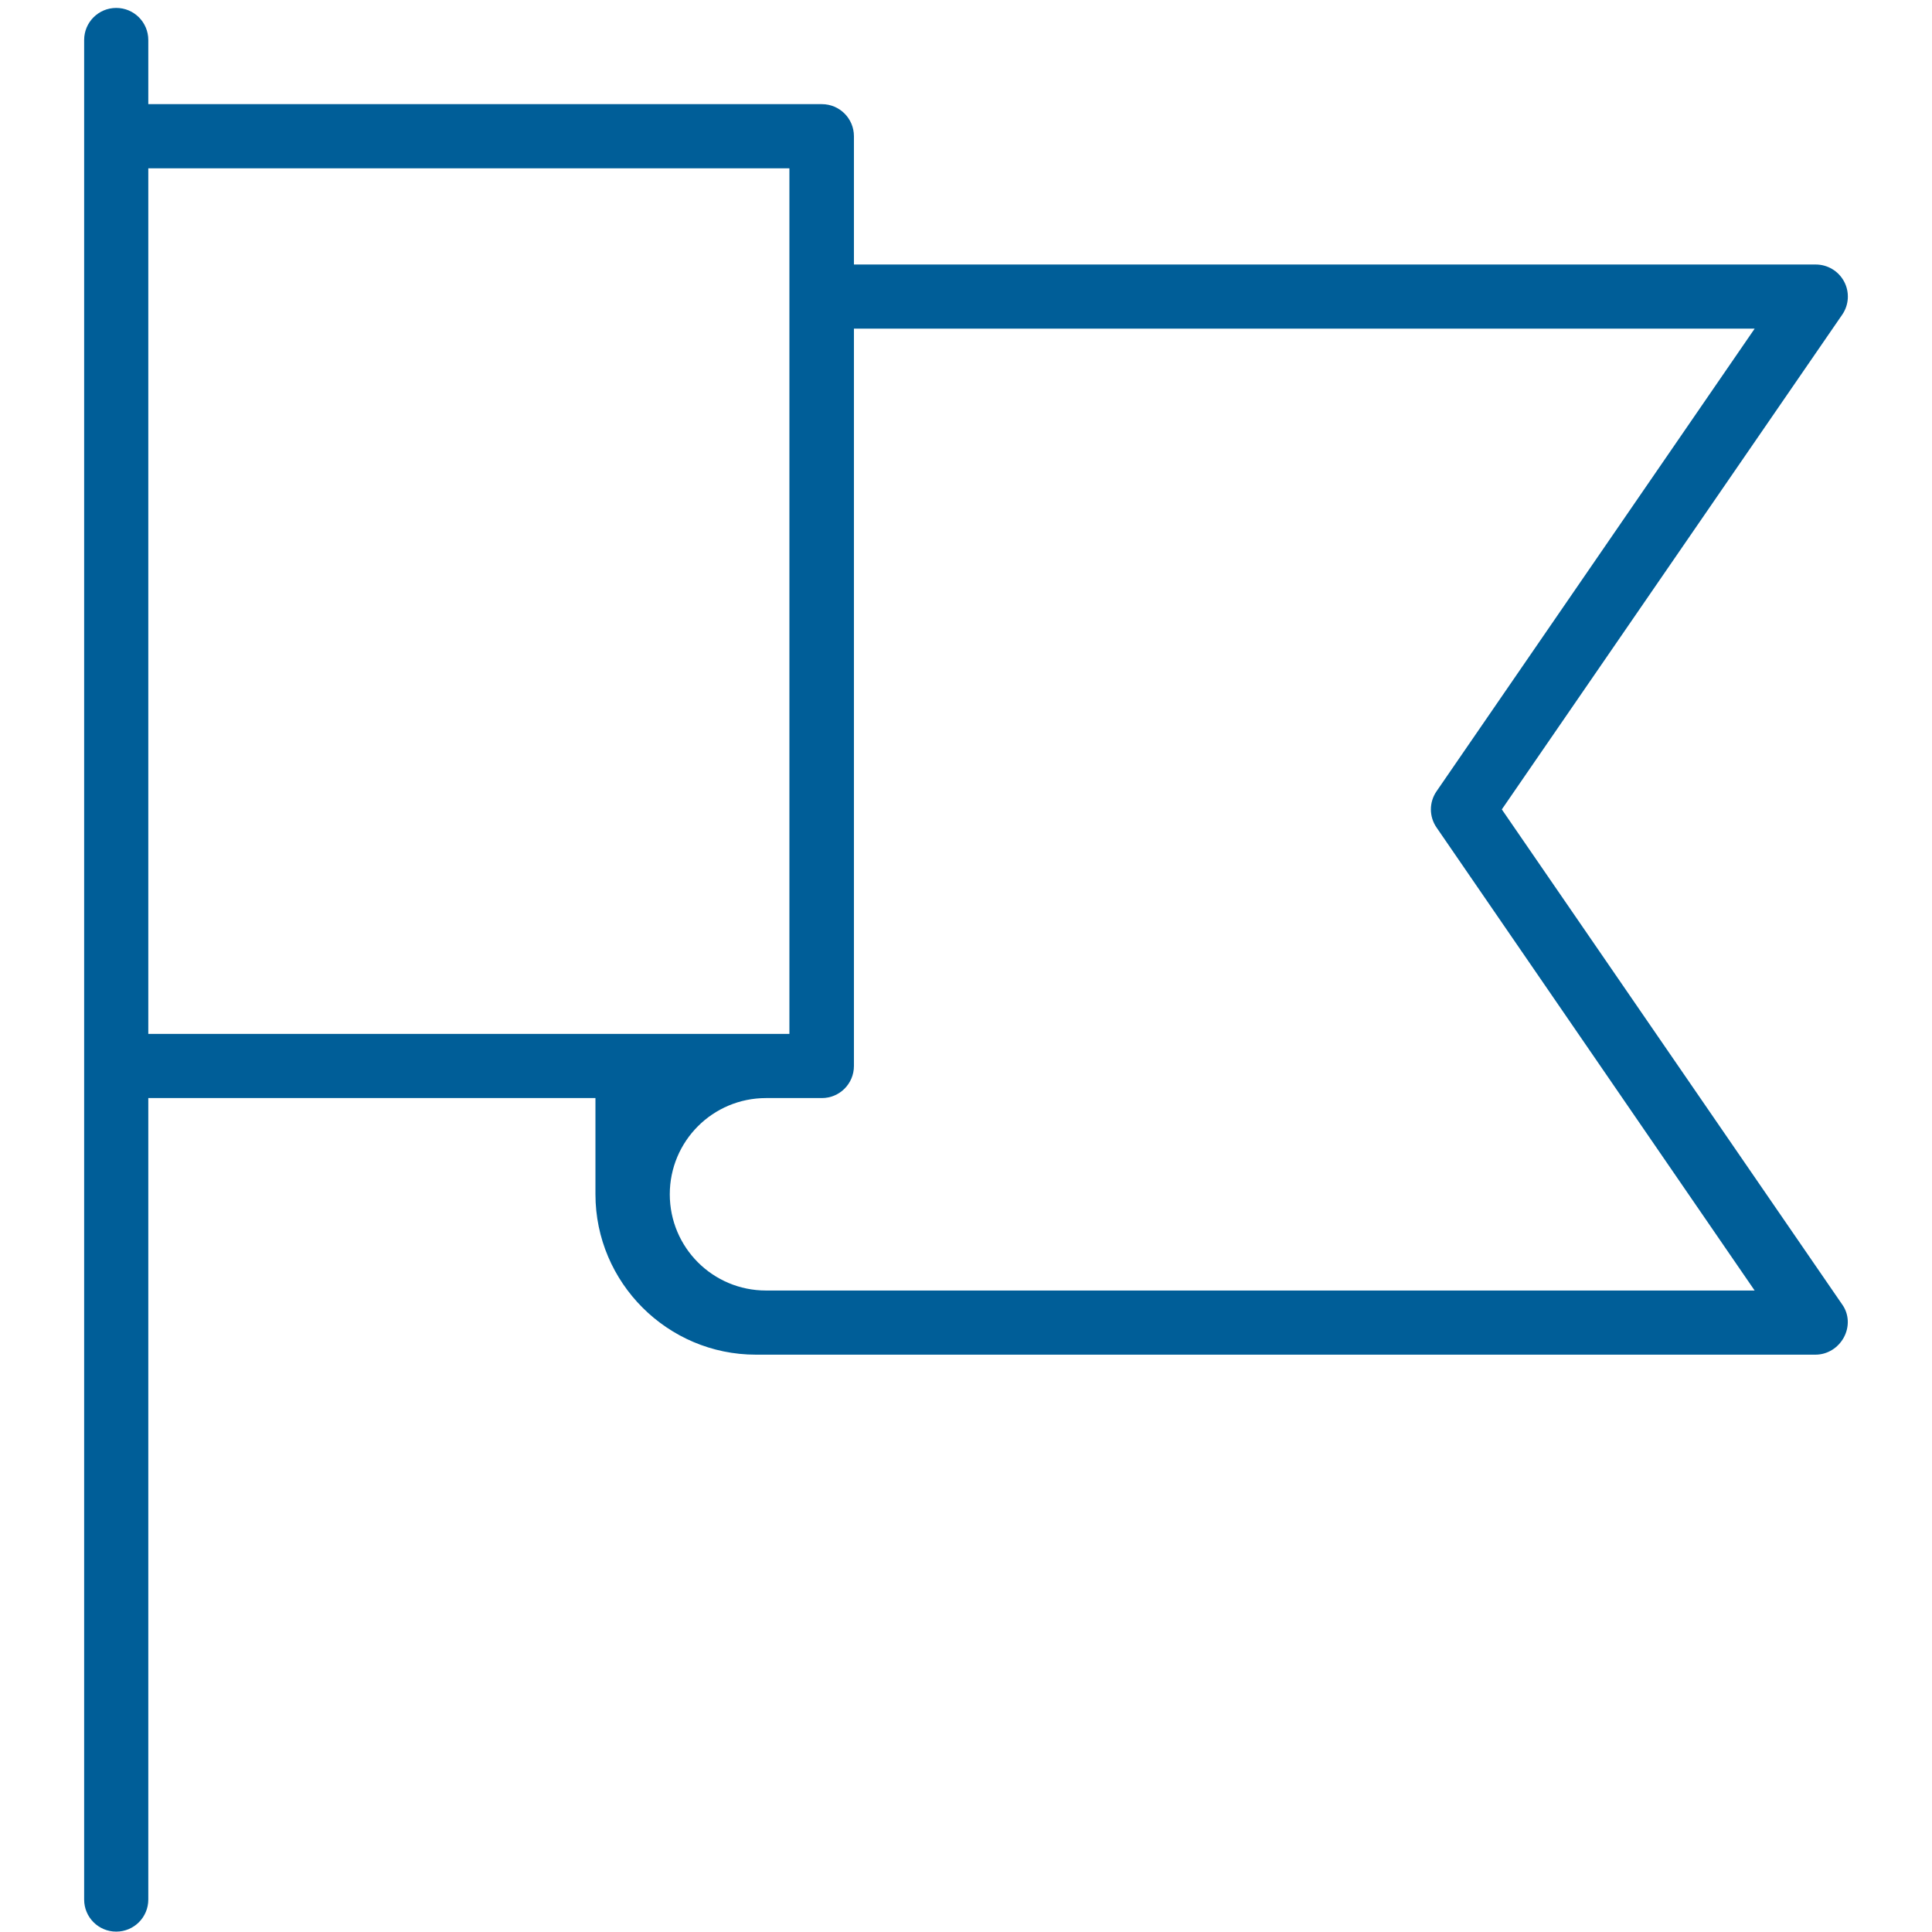 <?xml version="1.0" encoding="utf-8"?>
<!-- Generator: Adobe Illustrator 22.0.1, SVG Export Plug-In . SVG Version: 6.00 Build 0)  -->
<svg version="1.1" id="_x31_" xmlns="http://www.w3.org/2000/svg" xmlns:xlink="http://www.w3.org/1999/xlink" x="0px" y="0px"
	 viewBox="0 0 512 512" style="enable-background:new 0 0 512 512;" xml:space="preserve">
<style type="text/css">
	.st0{fill:#005E98;}
</style>
<path class="st0" d="M488.2,345.7L398,214.5l90.2-131.1c1.8-2.6,2-6,0.5-8.8c-1.5-2.8-4.4-4.5-7.5-4.5H226.3v-34
	c0-4.7-3.8-8.5-8.5-8.5H39.3v-17c0-4.7-3.8-8.5-8.5-8.5c-4.7,0-8.5,3.8-8.5,8.5v25.5v246.4v220.9c0,4.7,3.8,8.5,8.5,8.5
	c4.7,0,8.5-3.8,8.5-8.5V291h118.5v25.5c0,23.4,19.1,42.5,42.5,42.5h280.8c3.2,0,6-1.8,7.5-4.5C490.2,351.6,490,348.2,488.2,345.7z
	 M39.3,274V44.6h169.9v34V274h-42.5H39.3z M203,342c-14.1,0-25.5-11.4-25.5-25.5S188.9,291,203,291h14.8c4.7,0,8.5-3.8,8.5-8.5V87.1
	H465l-84.3,122.6c-2,2.9-2,6.7,0,9.6L465,342H203z"/>
</svg>
